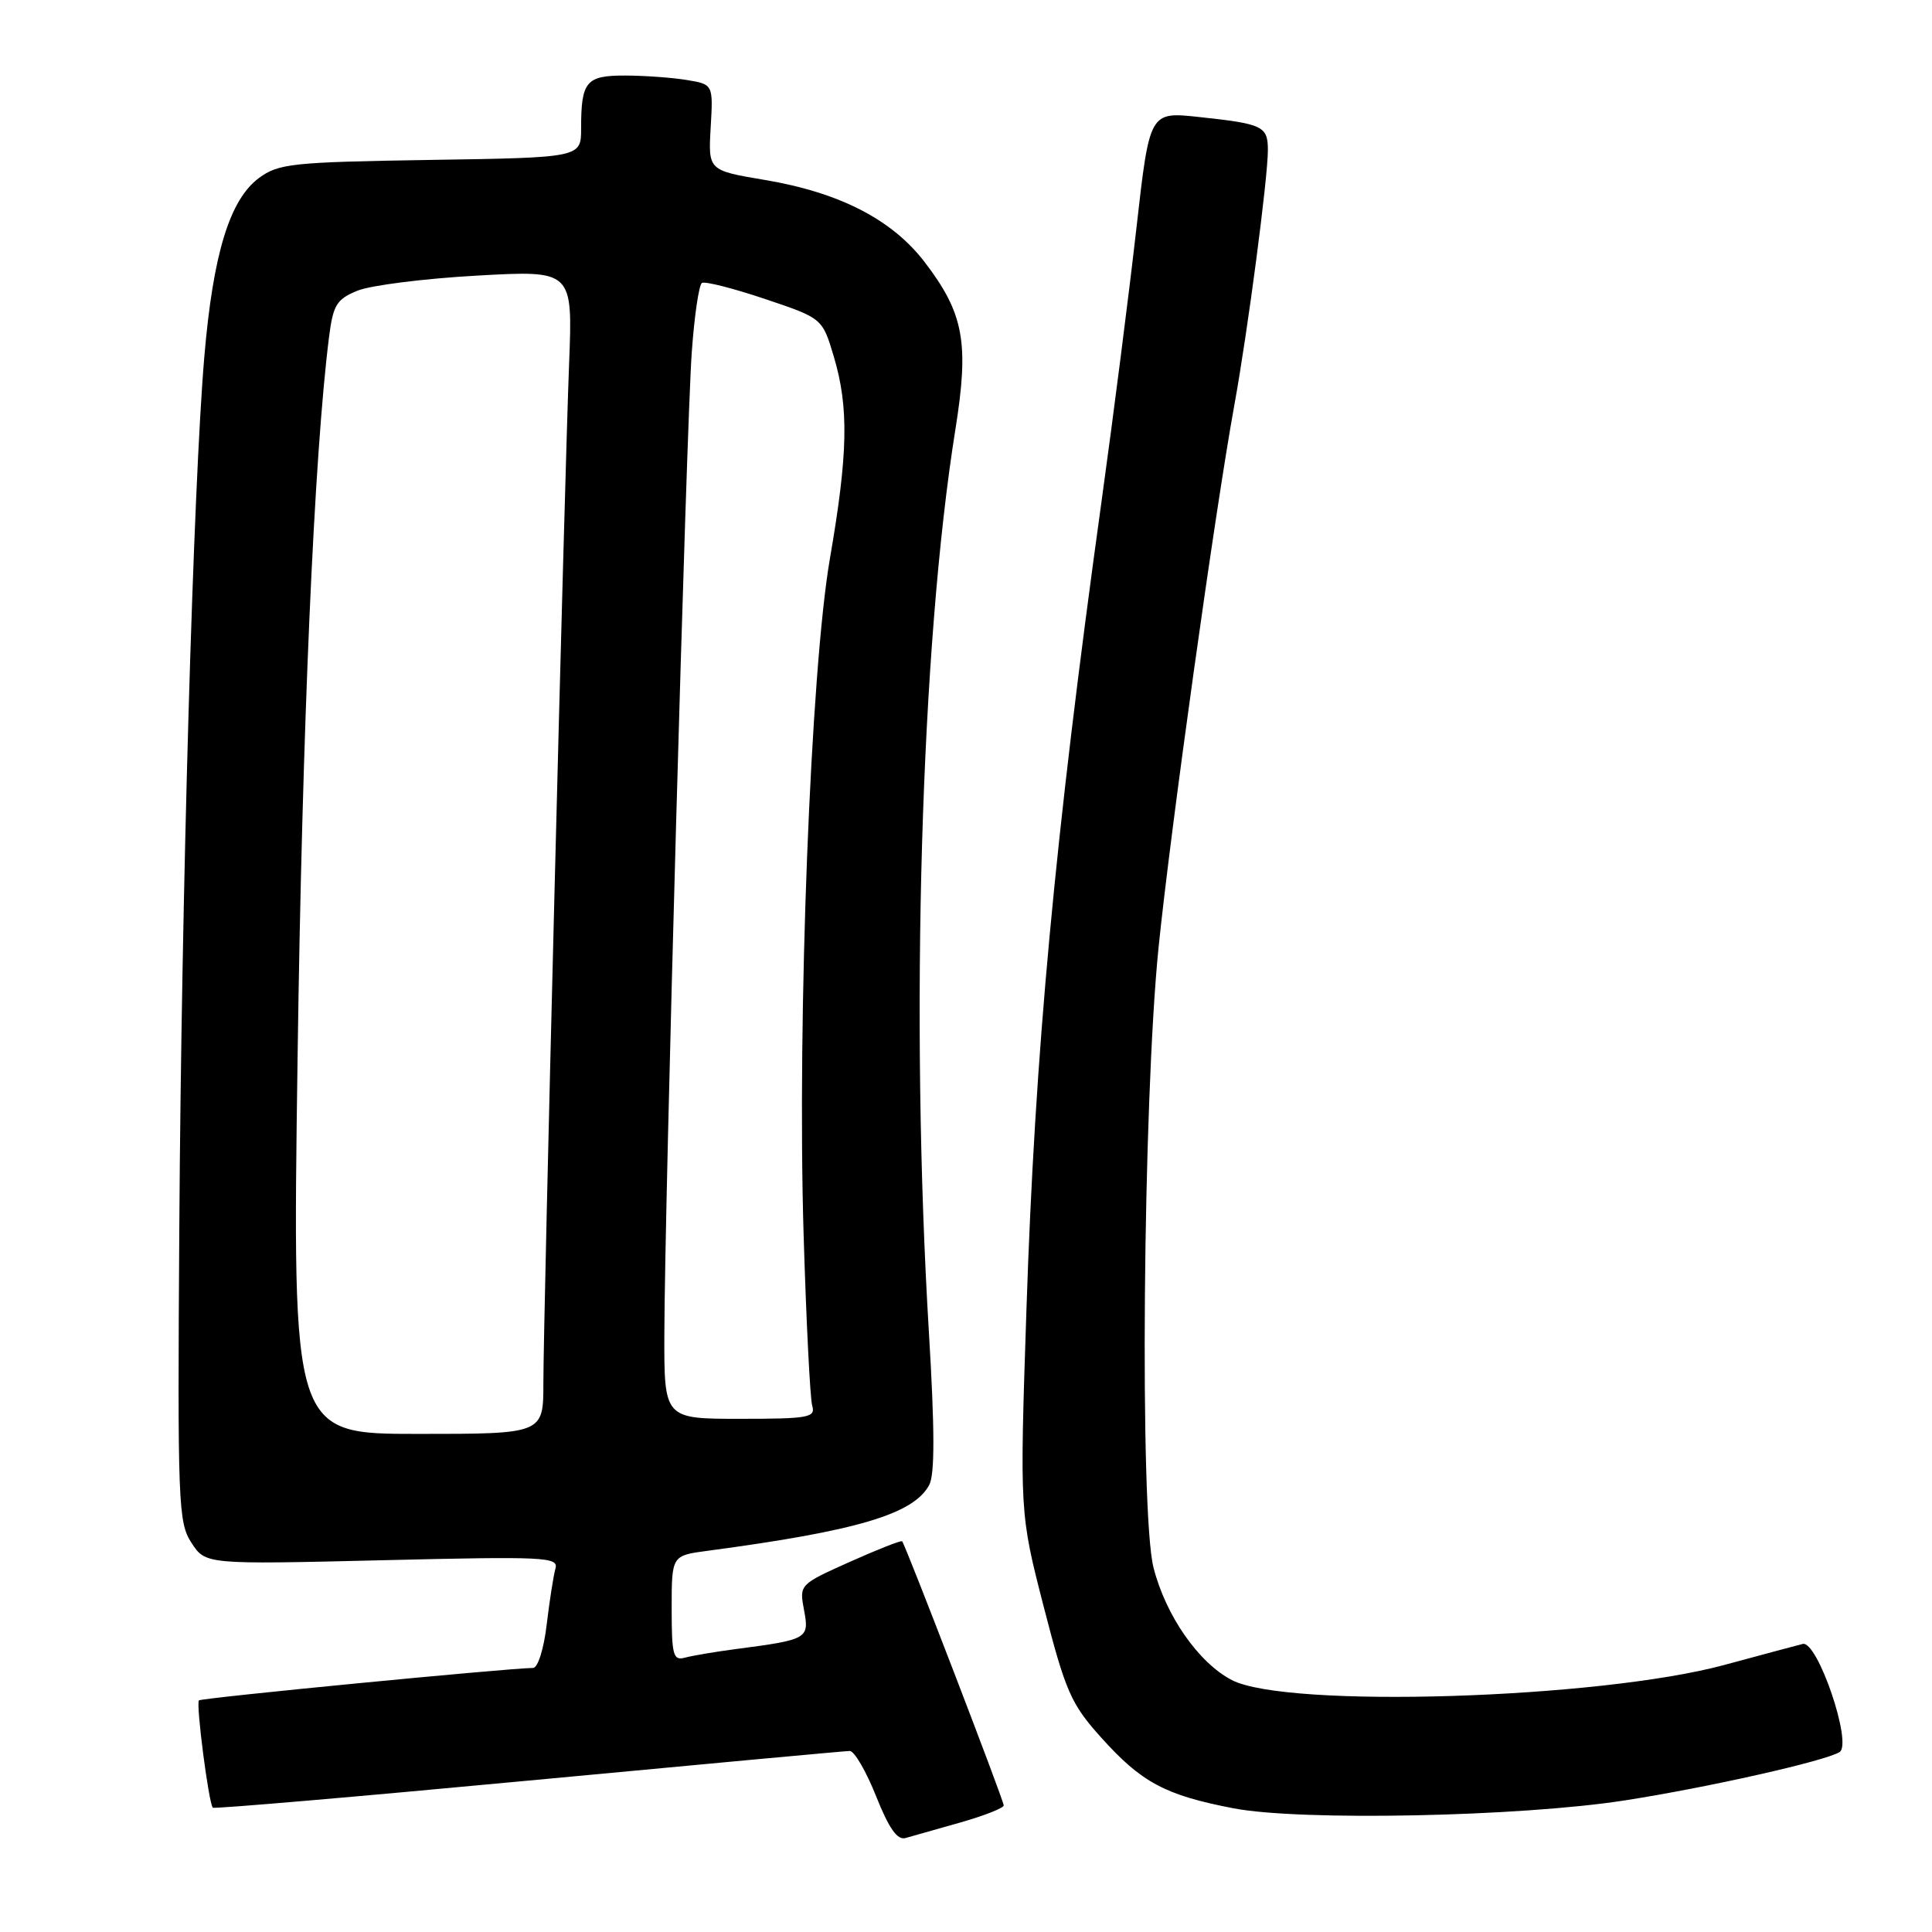 <?xml version="1.0" encoding="UTF-8" standalone="no"?>
<!DOCTYPE svg PUBLIC "-//W3C//DTD SVG 1.1//EN" "http://www.w3.org/Graphics/SVG/1.1/DTD/svg11.dtd" >
<svg xmlns="http://www.w3.org/2000/svg" xmlns:xlink="http://www.w3.org/1999/xlink" version="1.1" viewBox="0 0 256 256">
 <g >
 <path fill="currentColor"
d=" M 127.25 241.49 C 130.41 240.59 133.00 239.57 133.00 239.23 C 133.00 238.57 119.98 204.70 119.54 204.23 C 119.40 204.08 116.28 205.31 112.59 206.96 C 105.93 209.95 105.90 209.97 106.54 213.35 C 107.25 217.14 107.05 217.26 97.50 218.51 C 94.75 218.87 91.71 219.39 90.75 219.65 C 89.20 220.08 89.00 219.32 89.00 213.13 C 89.00 206.12 89.00 206.12 93.75 205.49 C 113.59 202.85 121.06 200.63 123.13 196.76 C 123.87 195.37 123.86 189.43 123.09 176.64 C 120.57 134.86 122.01 85.54 126.60 56.87 C 128.43 45.41 127.72 41.54 122.54 34.75 C 118.21 29.09 111.26 25.51 101.32 23.84 C 93.84 22.58 93.84 22.58 94.17 16.88 C 94.50 11.18 94.50 11.18 91.00 10.60 C 89.08 10.28 85.41 10.02 82.86 10.01 C 77.65 10.00 77.00 10.78 77.00 17.02 C 77.00 20.88 77.00 20.88 57.07 21.19 C 38.72 21.48 36.92 21.67 34.32 23.58 C 30.44 26.45 28.24 33.61 27.08 47.20 C 25.61 64.29 24.04 118.80 23.76 162.53 C 23.52 199.23 23.61 201.74 25.37 204.43 C 27.24 207.30 27.24 207.30 50.66 206.74 C 72.18 206.22 74.04 206.31 73.60 207.84 C 73.34 208.75 72.82 212.09 72.44 215.25 C 72.07 218.46 71.27 221.01 70.63 221.01 C 67.12 221.06 26.68 224.98 26.36 225.31 C 25.94 225.73 27.66 238.99 28.20 239.53 C 28.37 239.70 47.19 238.09 70.01 235.94 C 92.83 233.79 111.99 232.02 112.60 232.01 C 113.20 232.01 114.77 234.70 116.08 237.99 C 117.78 242.26 118.90 243.86 119.98 243.55 C 120.82 243.31 124.09 242.38 127.25 241.49 Z  M 215.31 238.56 C 226.30 236.85 241.84 233.35 243.75 232.16 C 245.50 231.07 240.83 217.35 238.87 217.83 C 238.11 218.02 233.45 219.27 228.50 220.61 C 211.82 225.12 170.51 226.40 163.23 222.62 C 158.83 220.34 154.48 214.11 152.85 207.73 C 150.99 200.51 151.44 145.98 153.52 125.50 C 155.11 109.89 160.99 67.81 163.56 53.66 C 165.34 43.86 168.00 23.63 168.00 19.89 C 168.00 16.72 167.35 16.41 158.84 15.50 C 152.33 14.80 152.33 14.80 150.59 30.15 C 149.64 38.59 147.55 54.95 145.95 66.50 C 139.76 111.18 137.14 139.38 136.01 173.50 C 135.11 200.50 135.11 200.50 138.30 212.91 C 141.20 224.15 141.91 225.78 145.88 230.20 C 151.25 236.19 154.39 237.87 163.45 239.61 C 172.35 241.32 201.39 240.73 215.31 238.56 Z  M 39.43 140.25 C 40.03 96.67 41.62 60.28 43.60 44.65 C 44.14 40.41 44.60 39.65 47.36 38.52 C 49.09 37.81 56.21 36.91 63.19 36.52 C 75.89 35.81 75.89 35.81 75.41 48.15 C 74.78 64.25 72.00 174.50 72.00 183.25 C 72.00 190.00 72.00 190.00 55.37 190.00 C 38.73 190.00 38.73 190.00 39.43 140.25 Z  M 88.03 176.75 C 88.07 159.60 90.94 56.68 91.66 46.72 C 92.00 41.89 92.61 37.74 93.01 37.49 C 93.41 37.25 97.16 38.20 101.35 39.61 C 108.97 42.17 108.97 42.17 110.49 47.27 C 112.49 54.00 112.37 60.11 109.97 74.00 C 107.41 88.81 105.62 134.80 106.48 163.50 C 106.83 175.05 107.34 185.29 107.62 186.25 C 108.09 187.83 107.18 188.00 98.07 188.00 C 88.00 188.00 88.00 188.00 88.03 176.75 Z "/>
</g>
</svg>